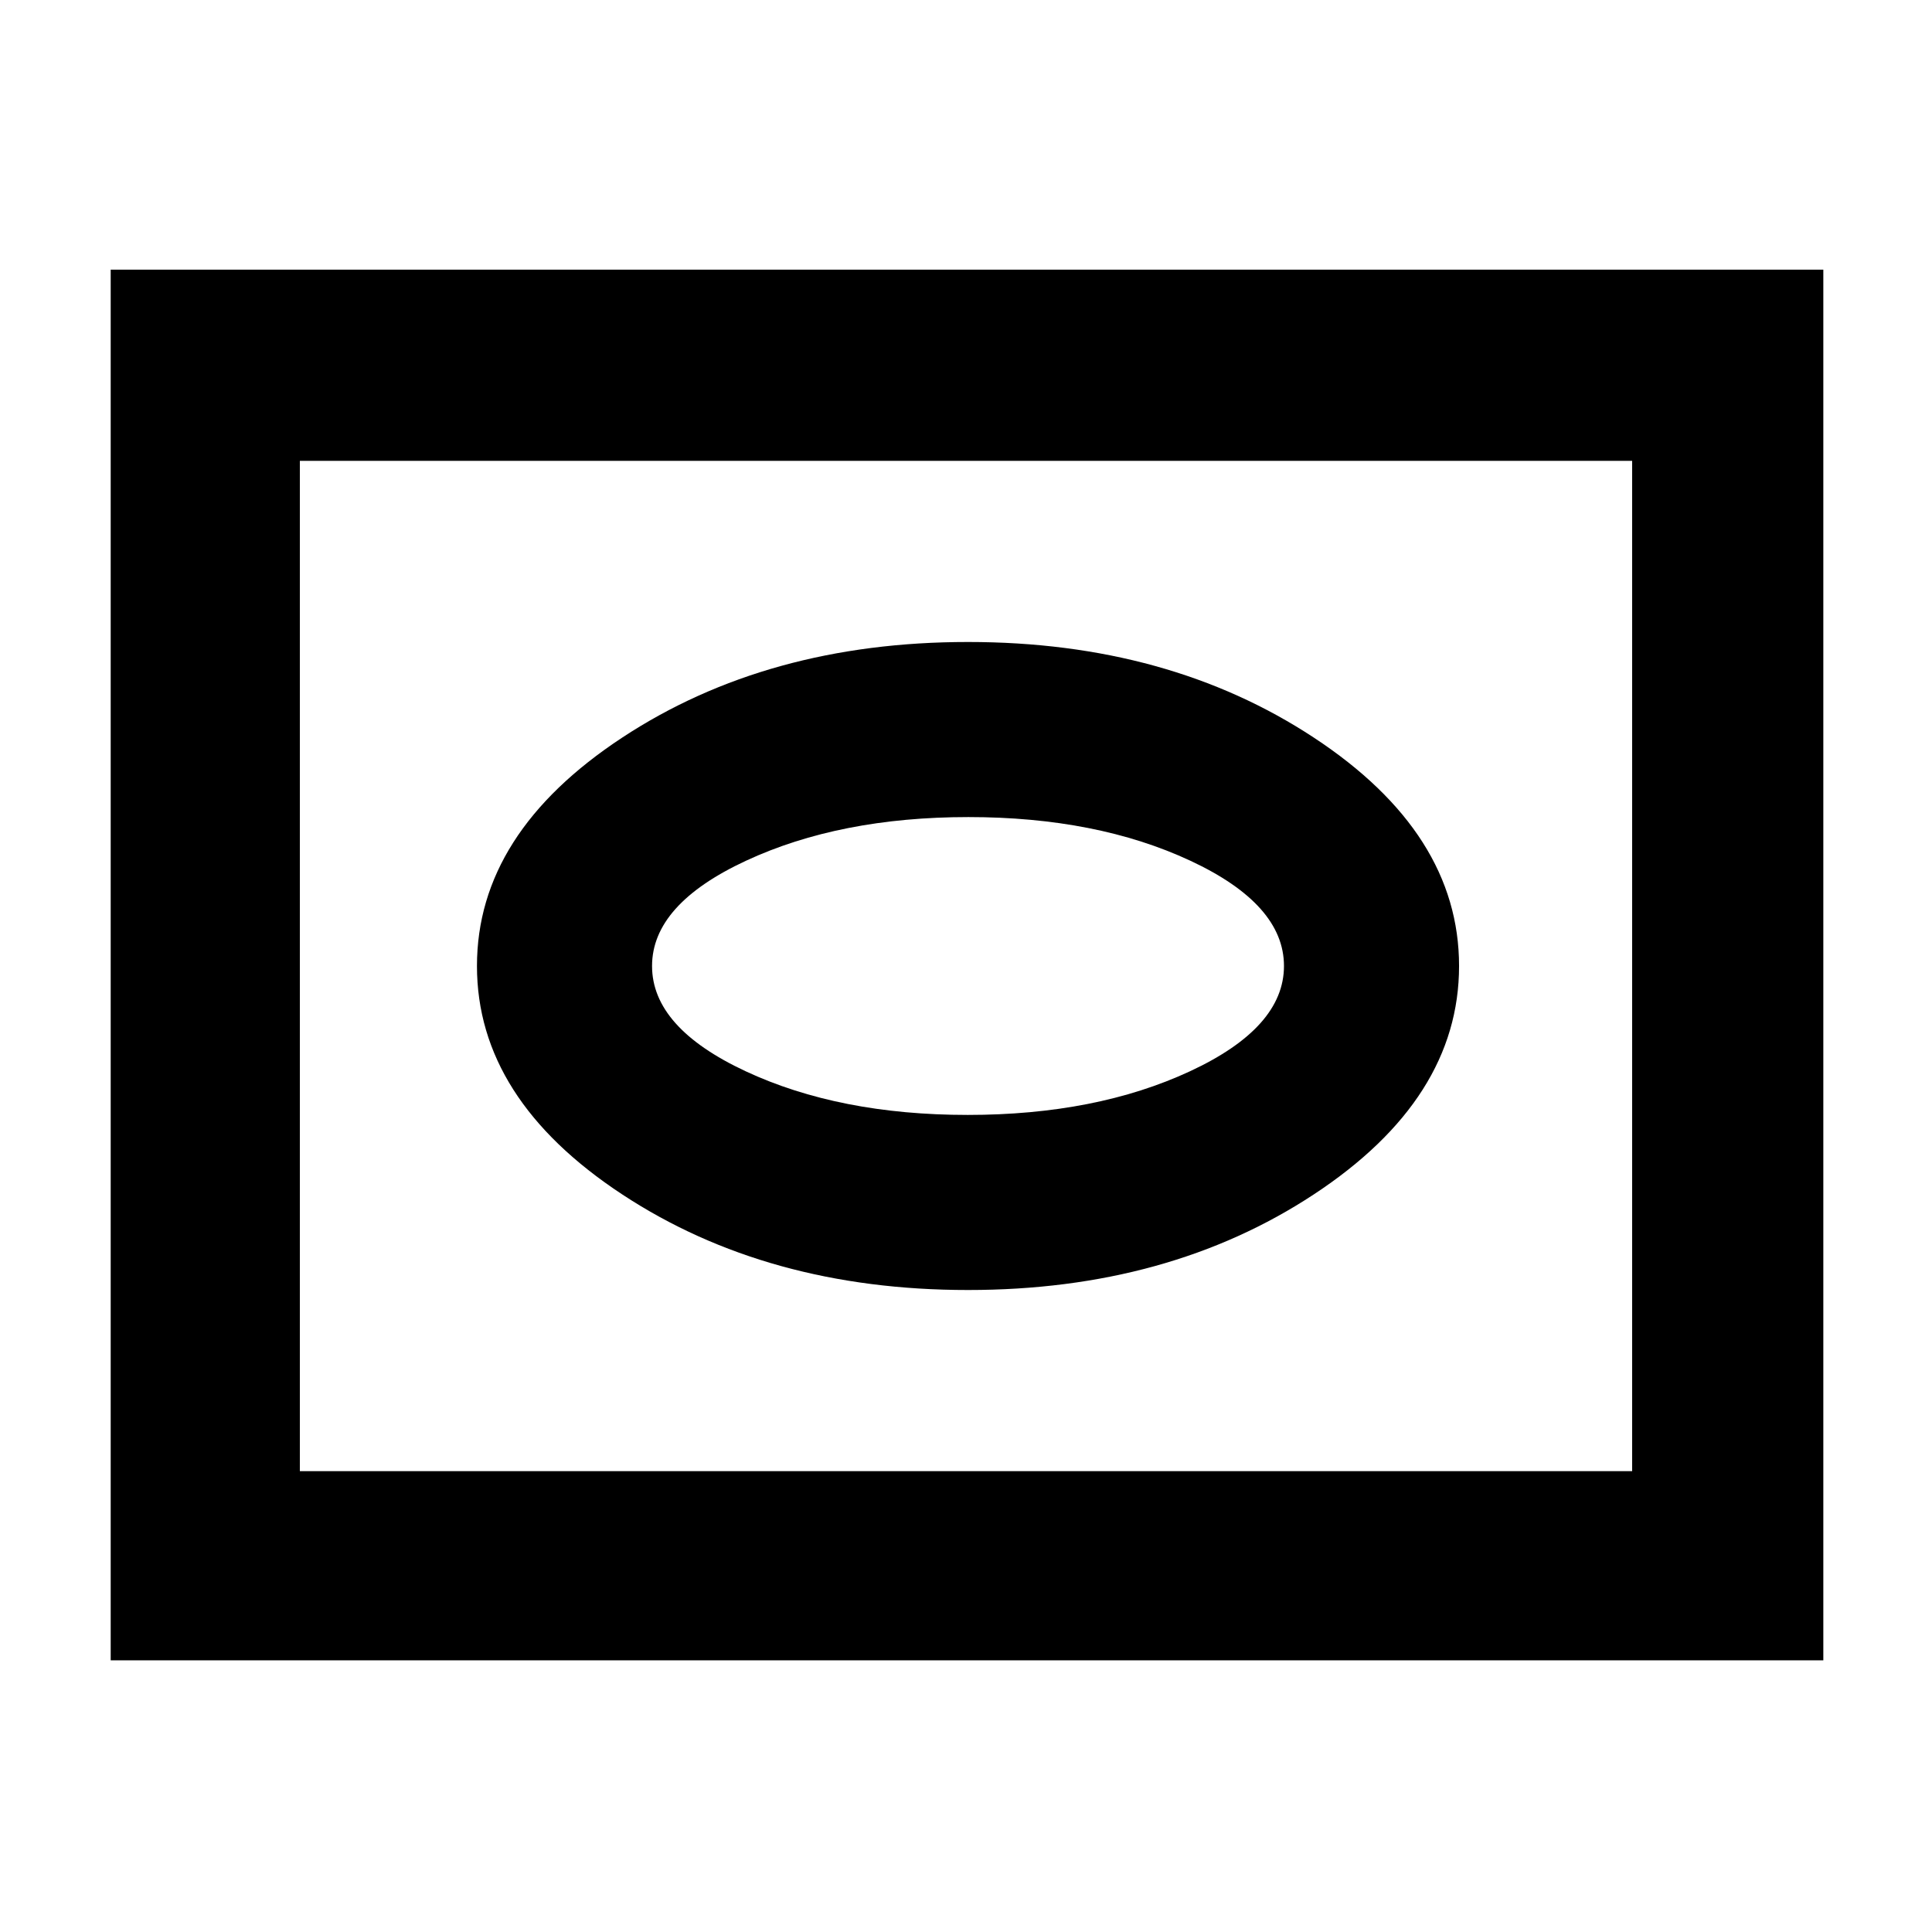 <svg xmlns="http://www.w3.org/2000/svg" width="48" height="48" viewBox="0 -960 960 960"><path d="M481-319q99.633 0 171.817-47.5Q725-414 725-480t-72.183-113.5Q580.633-641 481-641q-99.633 0-171.817 47.5Q237-546 237-480t72.183 113.5Q381.367-319 481-319Zm-.178-87Q417-406 370.5-427.7T324-480q0-30.6 46.678-52.3 46.678-21.7 110.5-21.7T591.5-532.3Q638-510.6 638-480q0 30.6-46.678 52.3-46.678 21.7-110.5 21.7ZM55-135v-691h851v691H55Zm94-94h662v-502H149v502Zm0 0v-502 502Z"/></svg>